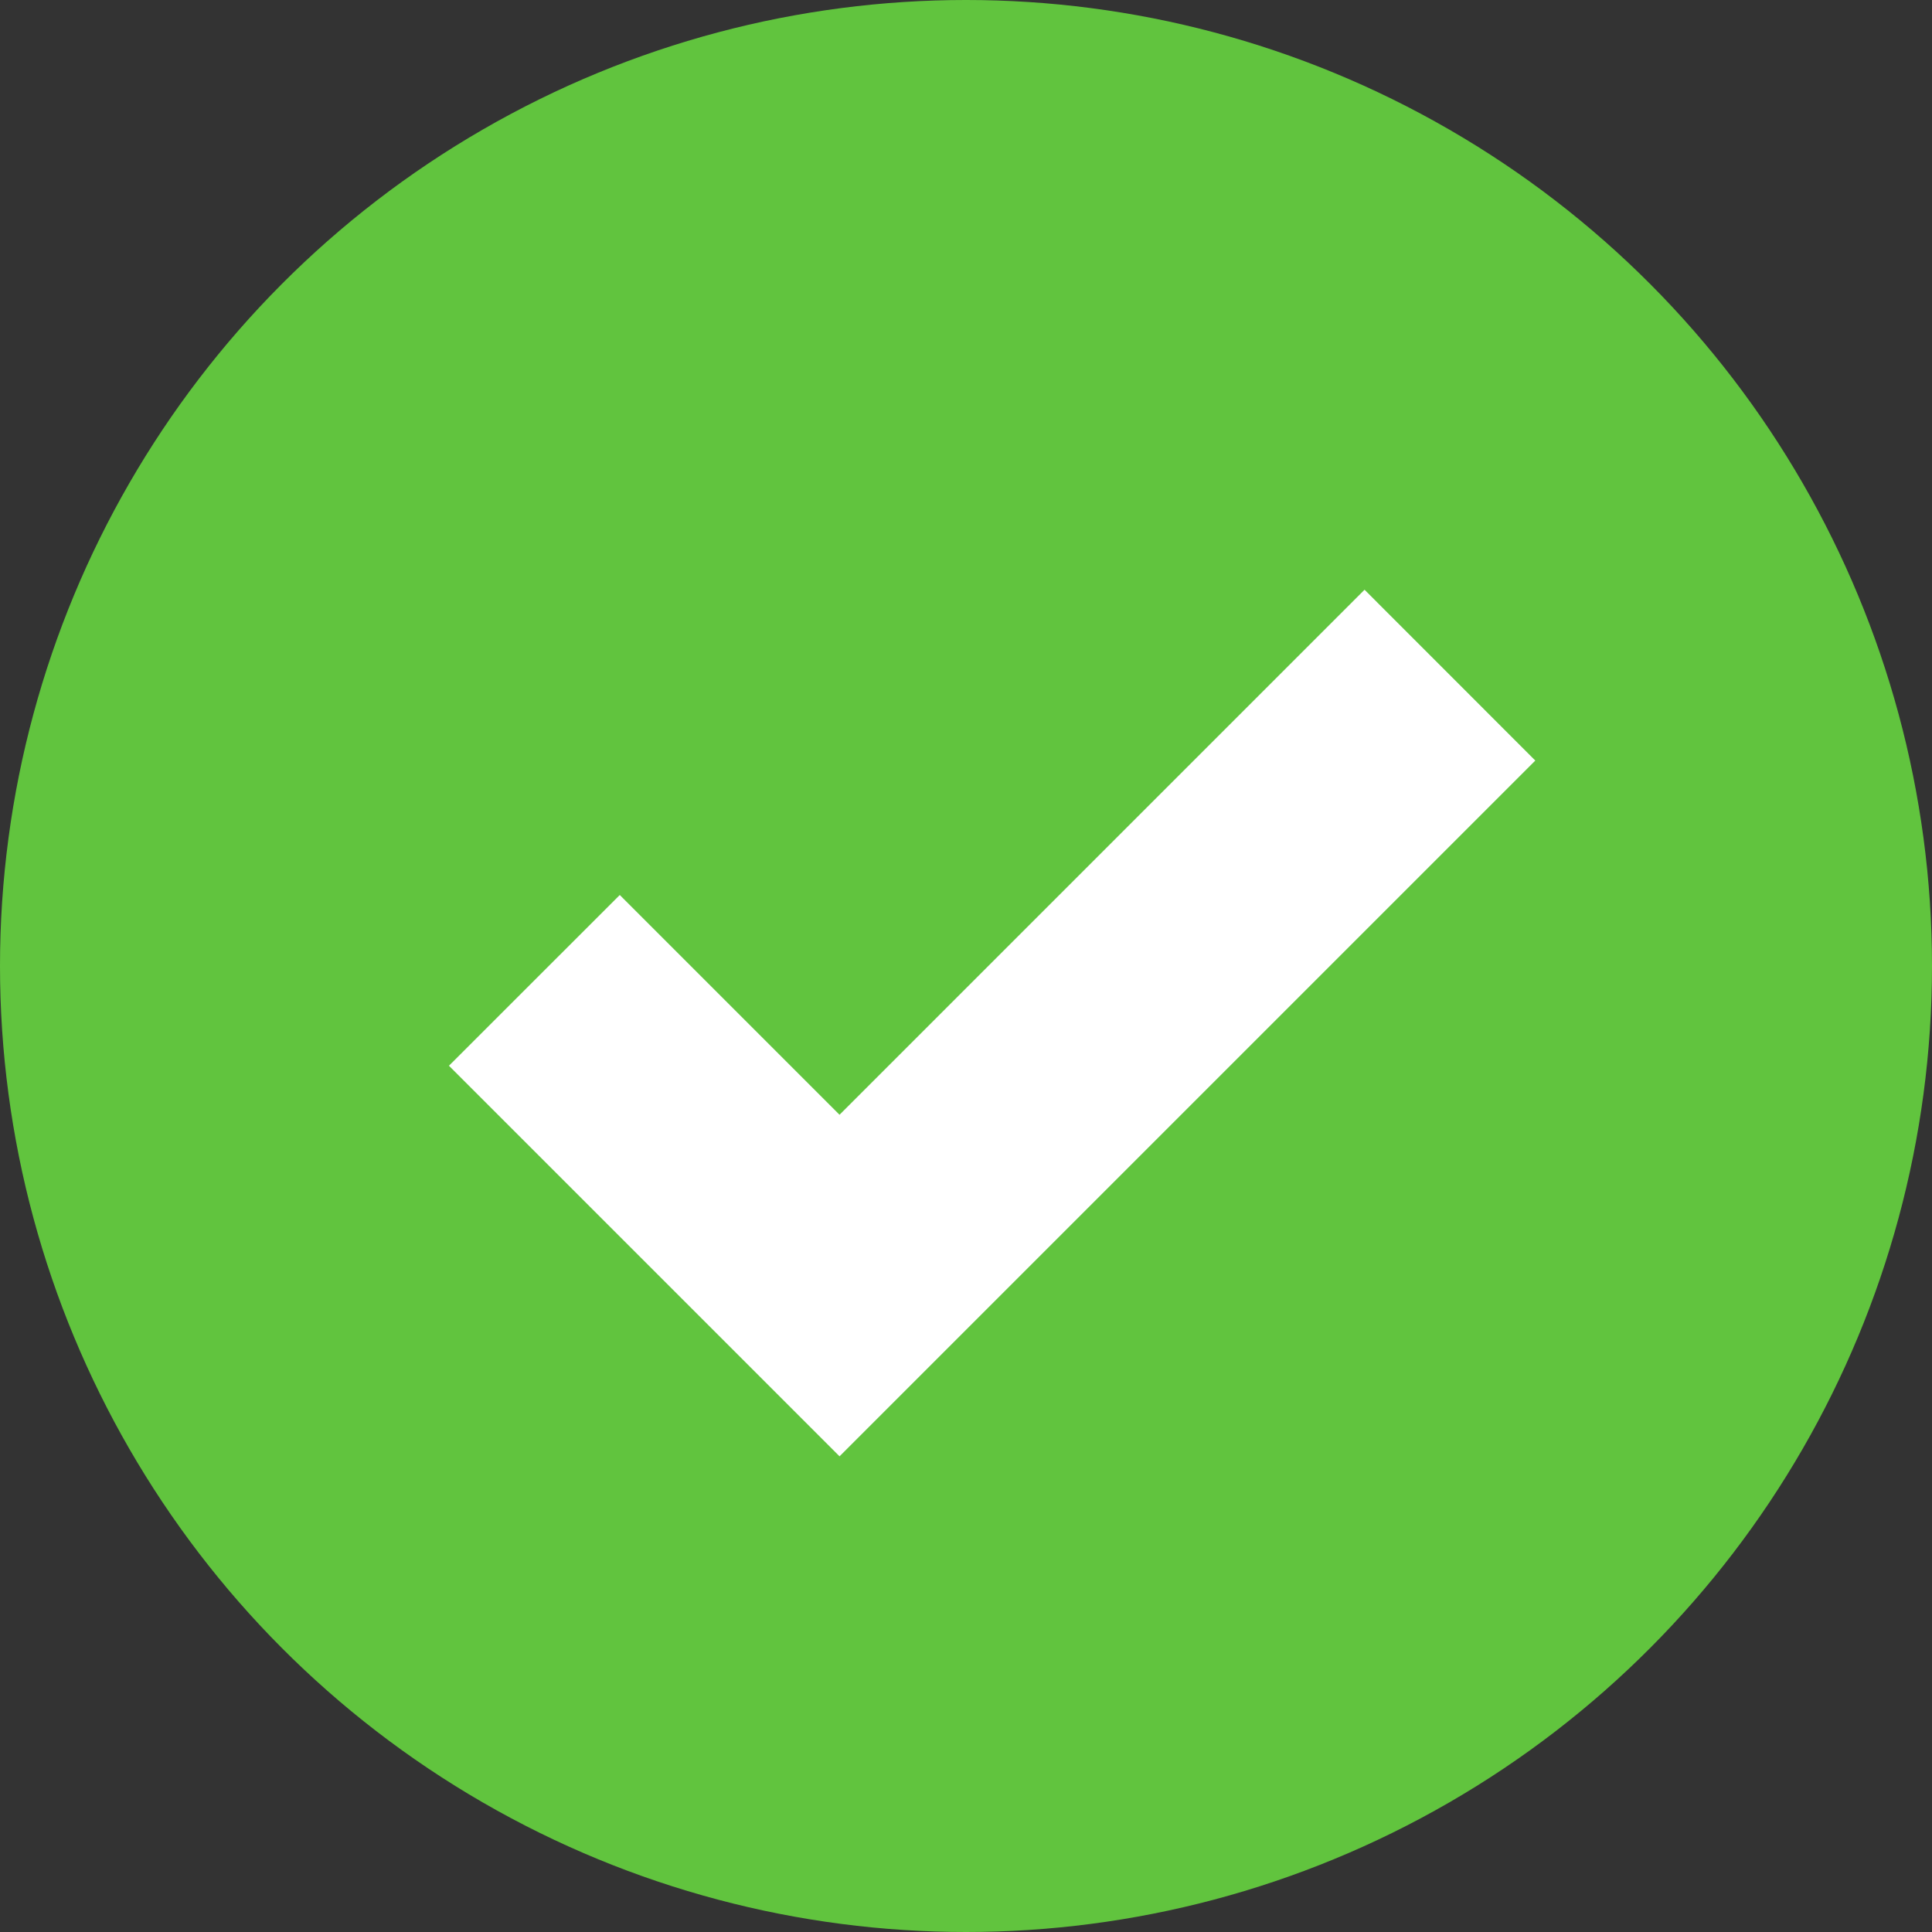 <svg width="24" height="24" viewBox="0 0 24 24" fill="none" xmlns="http://www.w3.org/2000/svg">
<rect x="0" y="0" width="24" height="24" fill="#333333" stroke="none"/>
<circle cx="12" cy="12" r="12" fill="#61C43E"/>
<path fill-rule="evenodd" clip-rule="evenodd" d="M19.072 9.448L10.429 18.091L5.577 13.239L7.699 11.118L10.429 13.848L16.951 7.326L19.072 9.448Z" fill="white"/>
</svg>
